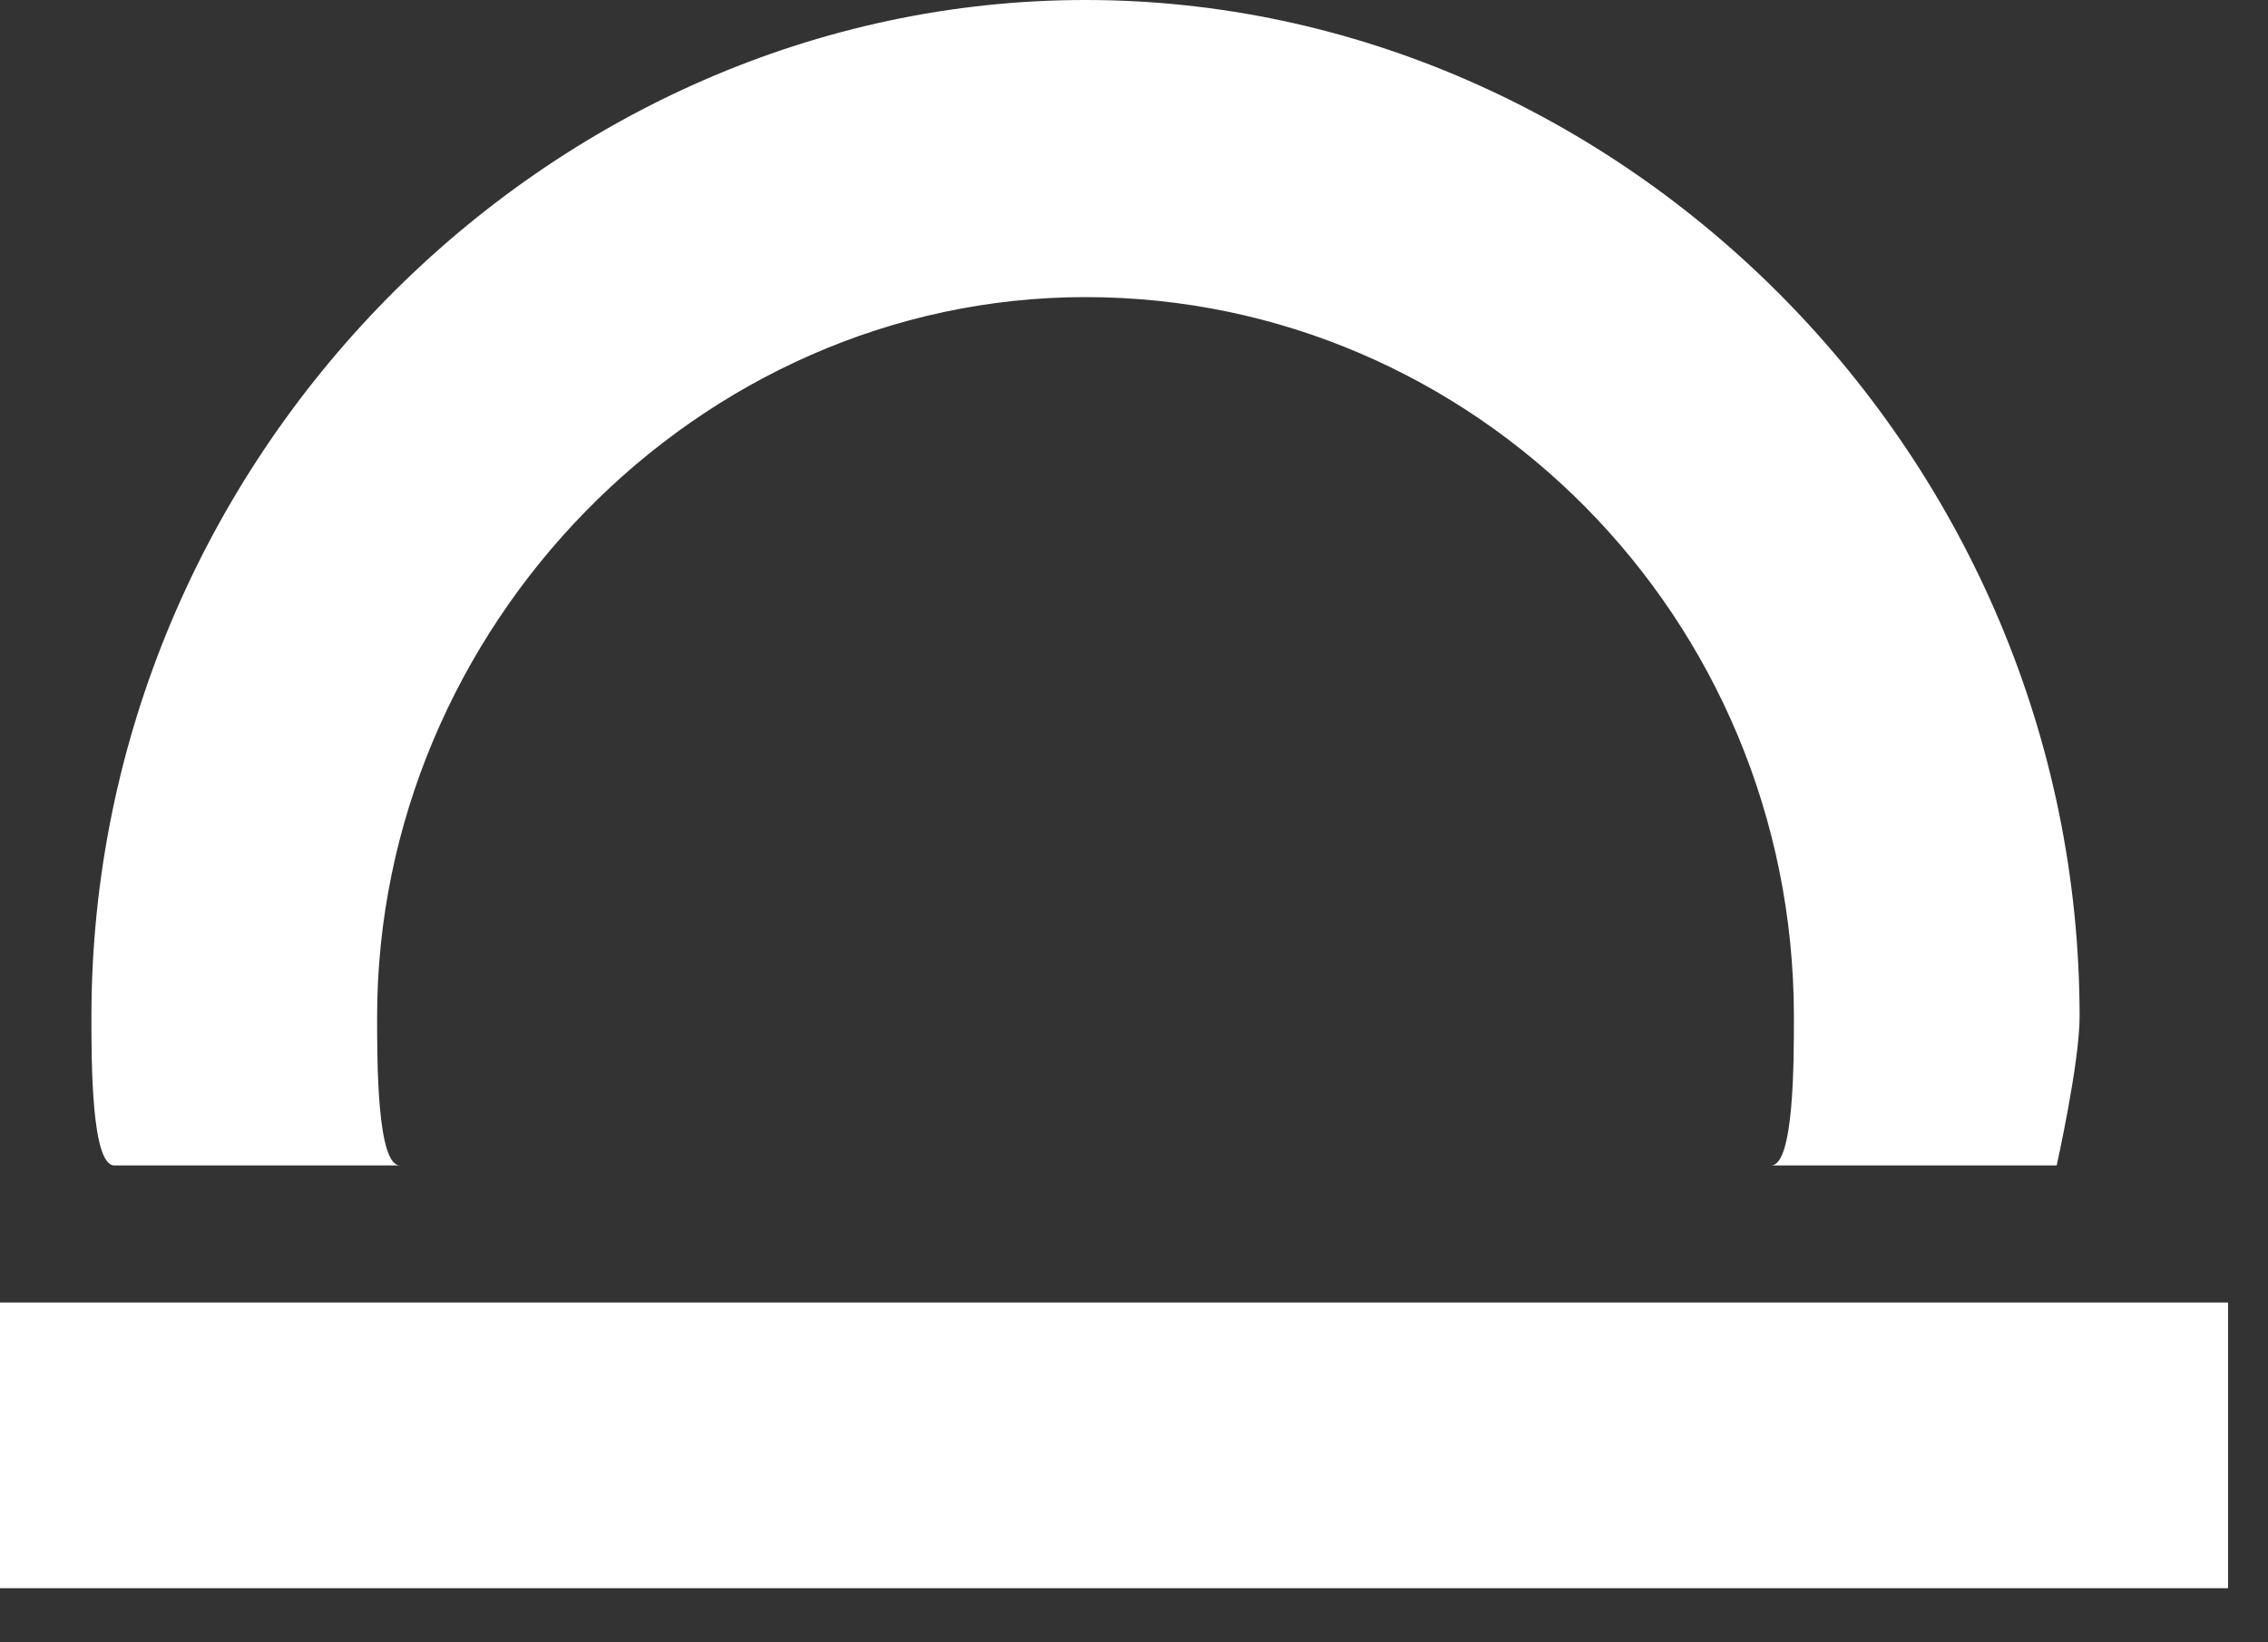 <svg xmlns="http://www.w3.org/2000/svg" width="29" height="21" viewBox="0 0 29 21" fill="none">
<rect x="0" y="0" width="29" height="21" fill="#333333" stroke="none"/>
<path d="M5.114 14.902C4.822 14.902 4.822 13.587 4.822 13.003C4.822 8.035 8.913 3.799 13.88 3.799C18.847 3.799 22.938 7.889 22.938 13.003C22.938 13.587 22.938 14.902 22.646 14.902H26.298C26.298 14.902 26.591 13.587 26.591 13.003C26.591 5.844 20.747 0 13.88 0C7.013 0 1.169 5.844 1.169 13.003C1.169 13.587 1.169 14.902 1.462 14.902H5.114Z" fill="white"/>
<path d="M28.489 16.655H0V20.308H28.489V16.655Z" fill="white"/>
</svg>
